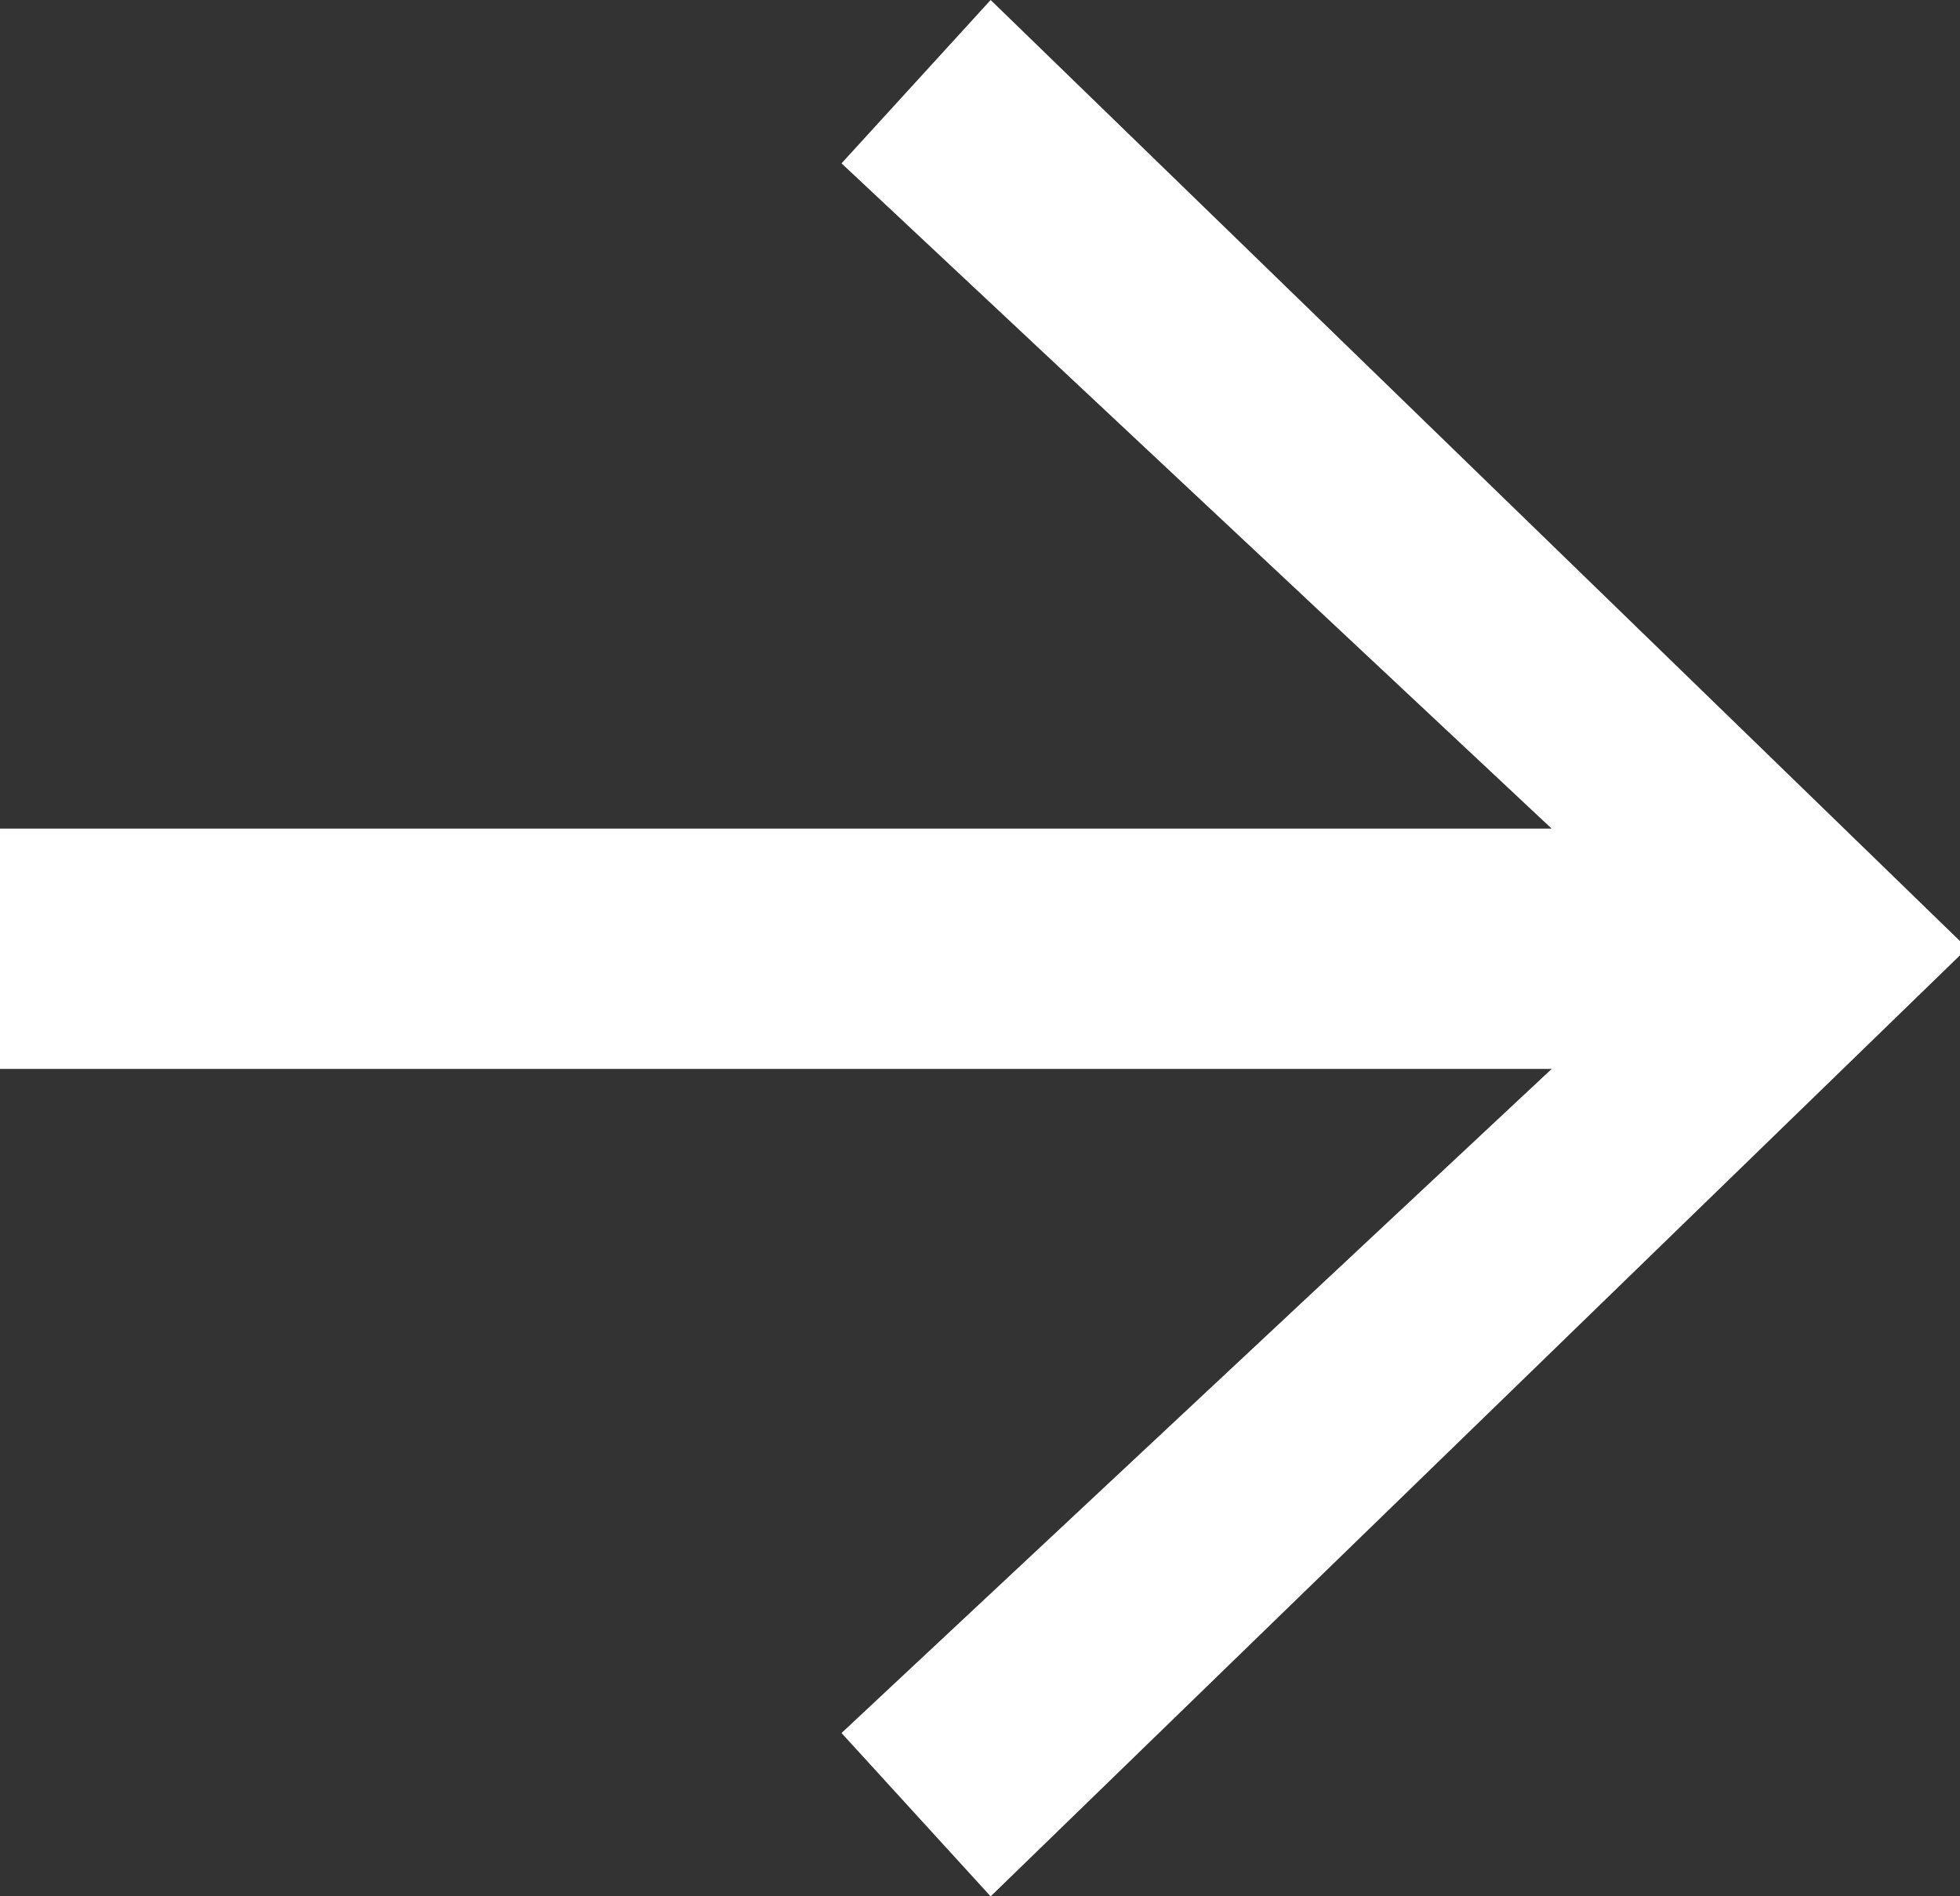 <svg xmlns="http://www.w3.org/2000/svg" viewBox="0 0 82.8 80.1"><rect x="0" y="0" width="82.8" height="80.1" fill="#333333" stroke="none"/><defs><style>.cls-1{fill:#fff;}</style></defs><g id="Layer_2" data-name="Layer 2"><g id="Layer_1-2" data-name="Layer 1"><path class="cls-1" d="M41.85,80.1l-6.3-6.9,30-28.05H0V35H65.55L35.55,6.9,41.85,0,82.8,39.75v.6Z"/></g></g></svg>